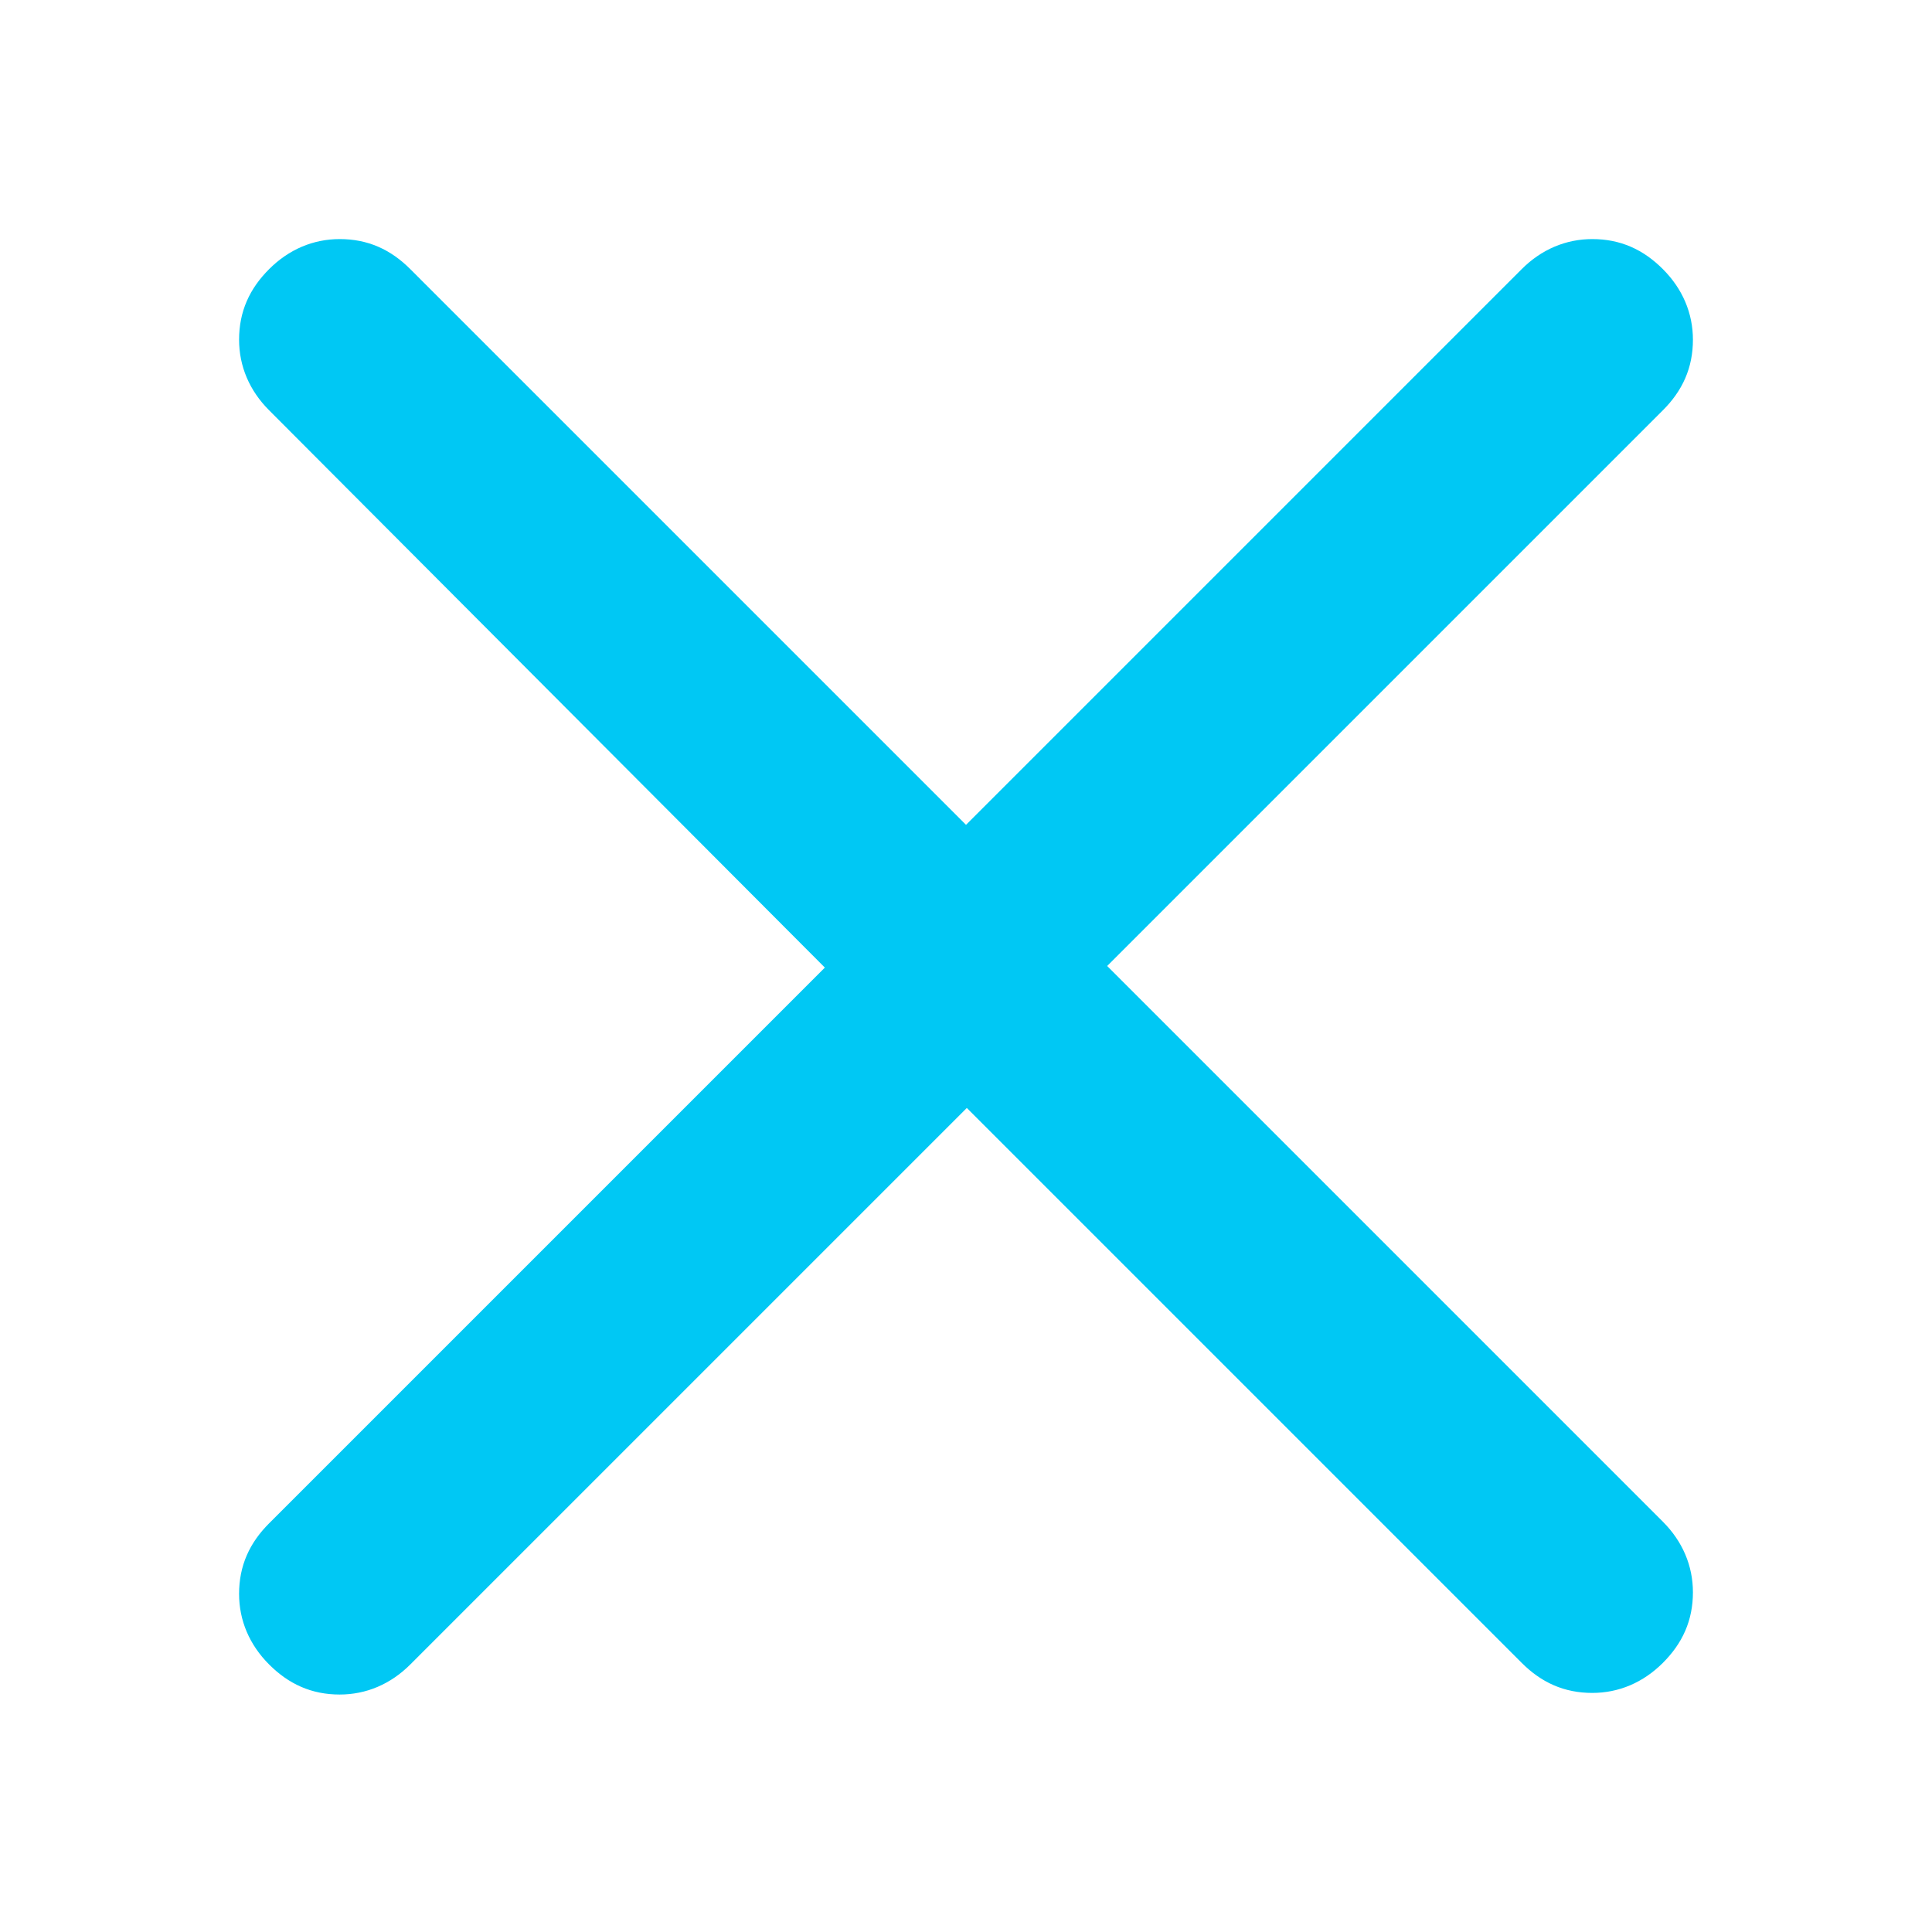 <?xml version="1.0" encoding="UTF-8"?>
<svg id="_레이어_1" data-name="레이어 1" xmlns="http://www.w3.org/2000/svg" viewBox="0 0 12 12">
  <defs>
    <style>
      .cls-1 {
        fill: #00c8f4;
        stroke: #00c8f4;
        stroke-miterlimit: 10;
        stroke-width: .25px;
      }
    </style>
  </defs>
  <path class="cls-1" d="M6,6.71l-3.54,3.54c-.1.1-.22.15-.35.15-.14,0-.25-.05-.35-.15s-.15-.22-.15-.35c0-.14.05-.25.15-.35l3.54-3.54L1.76,2.46c-.1-.1-.15-.22-.15-.35,0-.14.05-.25.15-.35s.22-.15.35-.15c.14,0,.25.05.35.15l3.54,3.54,3.54-3.54c.1-.1.22-.15.35-.15.14,0,.25.05.35.15s.15.22.15.35c0,.14-.05.25-.15.35l-3.54,3.54,3.54,3.54c.1.1.15.22.15.35,0,.14-.05.25-.15.35s-.22.15-.35.15c-.14,0-.25-.05-.35-.15l-3.54-3.54Z"/>
</svg>